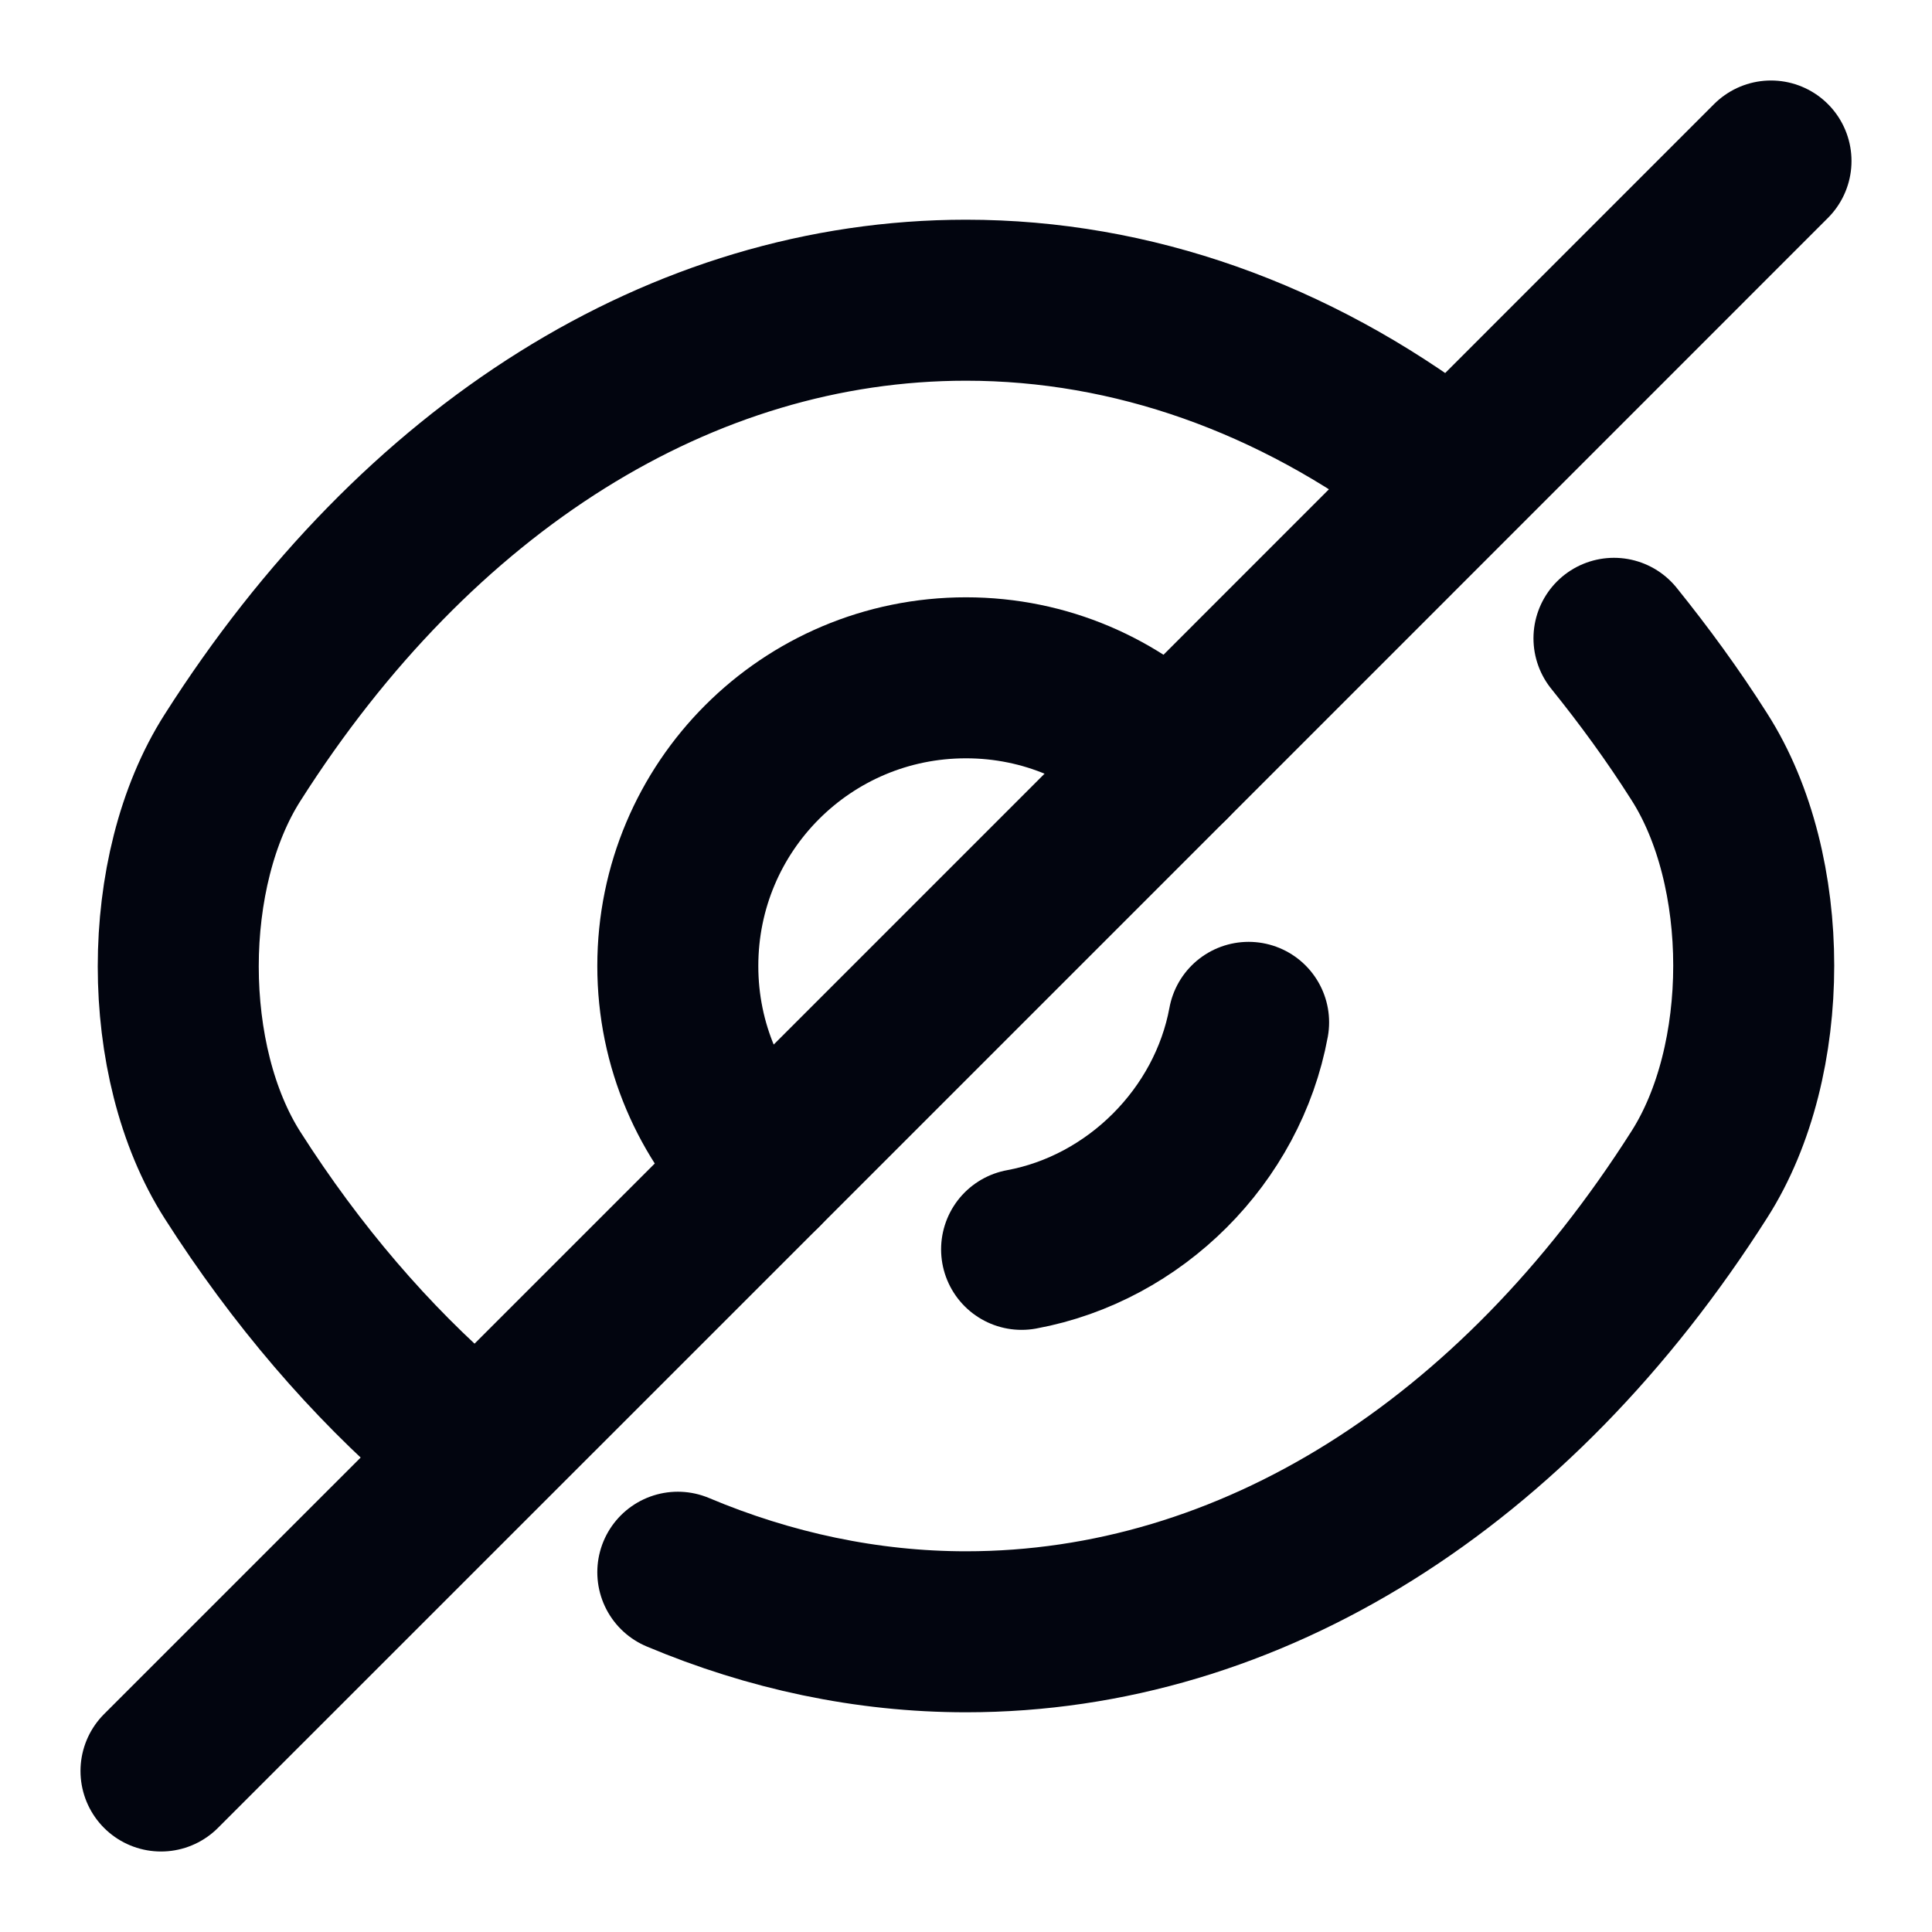<svg width="18" height="18" viewBox="0 0 18 18" fill="none" xmlns="http://www.w3.org/2000/svg">
<path d="M10.898 7.103L7.103 10.898C6.615 10.41 6.315 9.742 6.315 9C6.315 7.515 7.515 6.315 9 6.315C9.742 6.315 10.41 6.615 10.898 7.103Z" stroke="#02050F" stroke-width="1.5" stroke-linecap="round" stroke-linejoin="round"/>
<path d="M13.365 4.327C12.053 3.337 10.553 2.797 9 2.797C6.353 2.797 3.885 4.357 2.167 7.058C1.492 8.115 1.492 9.893 2.167 10.95C2.76 11.88 3.45 12.682 4.2 13.328" stroke="#02050F" stroke-width="1.5" stroke-linecap="round" stroke-linejoin="round"/>
<path d="M6.315 14.648C7.17 15.008 8.078 15.203 9 15.203C11.648 15.203 14.115 13.643 15.832 10.943C16.508 9.885 16.508 8.107 15.832 7.05C15.585 6.66 15.315 6.292 15.037 5.947" stroke="#02050F" stroke-width="1.5" stroke-linecap="round" stroke-linejoin="round"/>
<path d="M11.633 9.525C11.438 10.582 10.575 11.445 9.518 11.64" stroke="#02050F" stroke-width="1.5" stroke-linecap="round" stroke-linejoin="round"/>
<path d="M7.103 10.898L1.5 16.5" stroke="#02050F" stroke-width="1.5" stroke-linecap="round" stroke-linejoin="round"/>
<path d="M16.5 1.5L10.898 7.103" stroke="#02050F" stroke-width="1.5" stroke-linecap="round" stroke-linejoin="round"/>
</svg>
